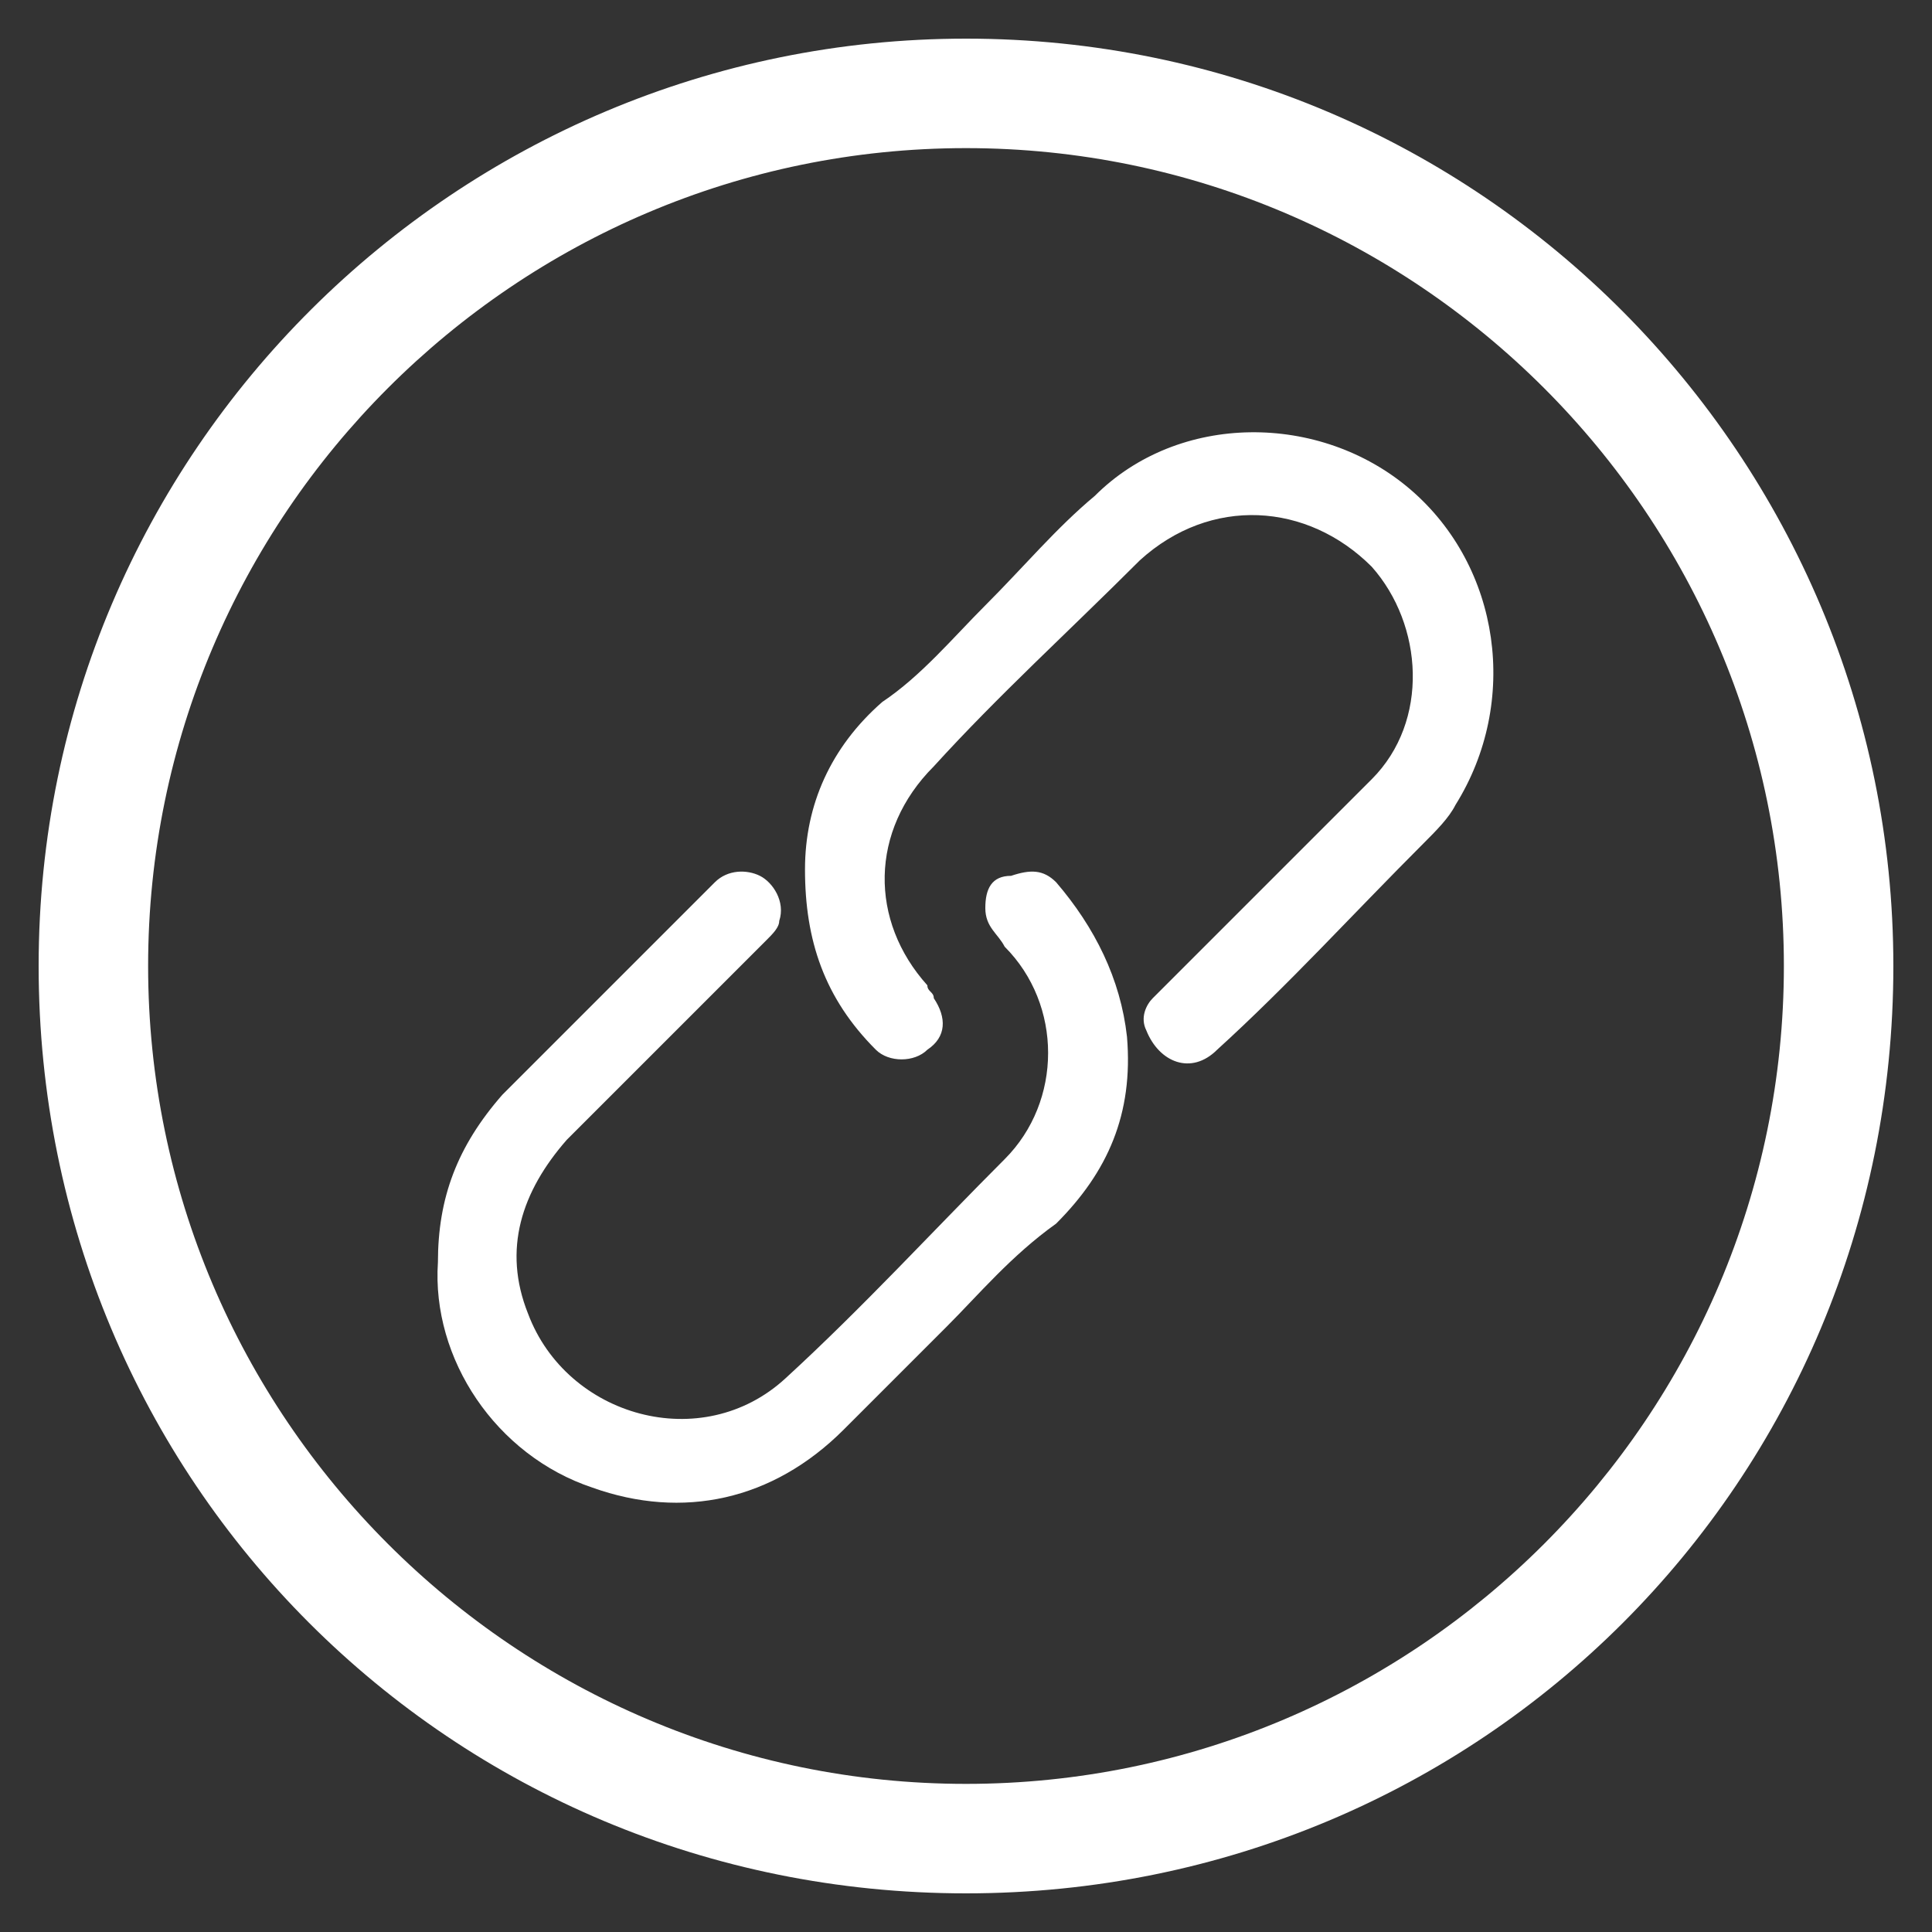 <?xml version="1.0" encoding="utf-8"?>
<!-- Generator: Adobe Illustrator 23.0.2, SVG Export Plug-In . SVG Version: 6.00 Build 0)  -->
<svg version="1.1" id="Layer_1" xmlns="http://www.w3.org/2000/svg" xmlns:xlink="http://www.w3.org/1999/xlink" x="0px" y="0px"
	 viewBox="0 0 30 30" style="enable-background:new 0 0 30 30;" xml:space="preserve">
<rect x="0" y="0" width="30" height="30" fill="#333333" stroke="none"/>
<style type="text/css">
	.st0{fill:#FFFFFF;}
</style>
<title>action_delete</title>
<path class="st0" d="M15,2.3C22,2.3,27.7,8,27.7,15S22,27.7,15,27.7S2.3,22,2.3,15l0,0C2.3,8,8,2.3,15,2.3 M15,0.6
	C7.1,0.6,0.6,7,0.6,15S7,29.4,15,29.4S29.4,23,29.4,15l0,0C29.4,7.1,23,0.6,15,0.6z"/>
<g>
	<path class="st0" d="M14.7,20.6c-0.5,0.5-1.1,1.1-1.6,1.6c-1.1,1.1-2.5,1.4-3.9,0.9c-1.5-0.5-2.5-2-2.4-3.5c0-1,0.3-1.8,1-2.6
		c1.1-1.1,2.2-2.2,3.3-3.3c0.2-0.2,0.5-0.2,0.7-0.1c0.2,0.1,0.4,0.4,0.3,0.7c0,0.1-0.1,0.2-0.2,0.3c-1,1-2.1,2.1-3.1,3.1
		c-0.7,0.8-1,1.7-0.6,2.7c0.6,1.6,2.7,2.2,4,1c1.2-1.1,2.3-2.3,3.4-3.4c0.9-0.9,0.9-2.4,0-3.3c-0.1-0.2-0.3-0.3-0.3-0.6
		c0-0.3,0.1-0.5,0.4-0.5c0.3-0.1,0.5-0.1,0.7,0.1c0.6,0.7,1,1.5,1.1,2.4c0.1,1.2-0.3,2.1-1.1,2.9C15.7,19.5,15.2,20.1,14.7,20.6z"/>
	<path class="st0" d="M15.3,9.4c0.6-0.6,1.1-1.2,1.7-1.7c1.3-1.3,3.5-1.3,4.9-0.1c1.4,1.2,1.7,3.3,0.7,4.9c-0.1,0.2-0.3,0.4-0.5,0.6
		c-1.1,1.1-2.1,2.2-3.2,3.2c-0.4,0.4-0.9,0.2-1.1-0.3c-0.1-0.2,0-0.4,0.1-0.5c0.1-0.1,0.1-0.1,0.2-0.2c1.1-1.1,2.1-2.1,3.2-3.2
		c0.9-0.9,0.8-2.4,0-3.3c-1-1-2.5-1.1-3.6-0.1c-1.1,1.1-2.2,2.1-3.2,3.2c-1,1-1,2.4-0.1,3.4c0,0.1,0.1,0.1,0.1,0.2
		c0.2,0.3,0.2,0.6-0.1,0.8c-0.2,0.2-0.6,0.2-0.8,0c-0.8-0.8-1.1-1.7-1.1-2.8c0-1,0.4-1.9,1.2-2.6C14.3,10.5,14.8,9.9,15.3,9.4
		C15.3,9.4,15.3,9.4,15.3,9.4z"/>
</g>
</svg>
